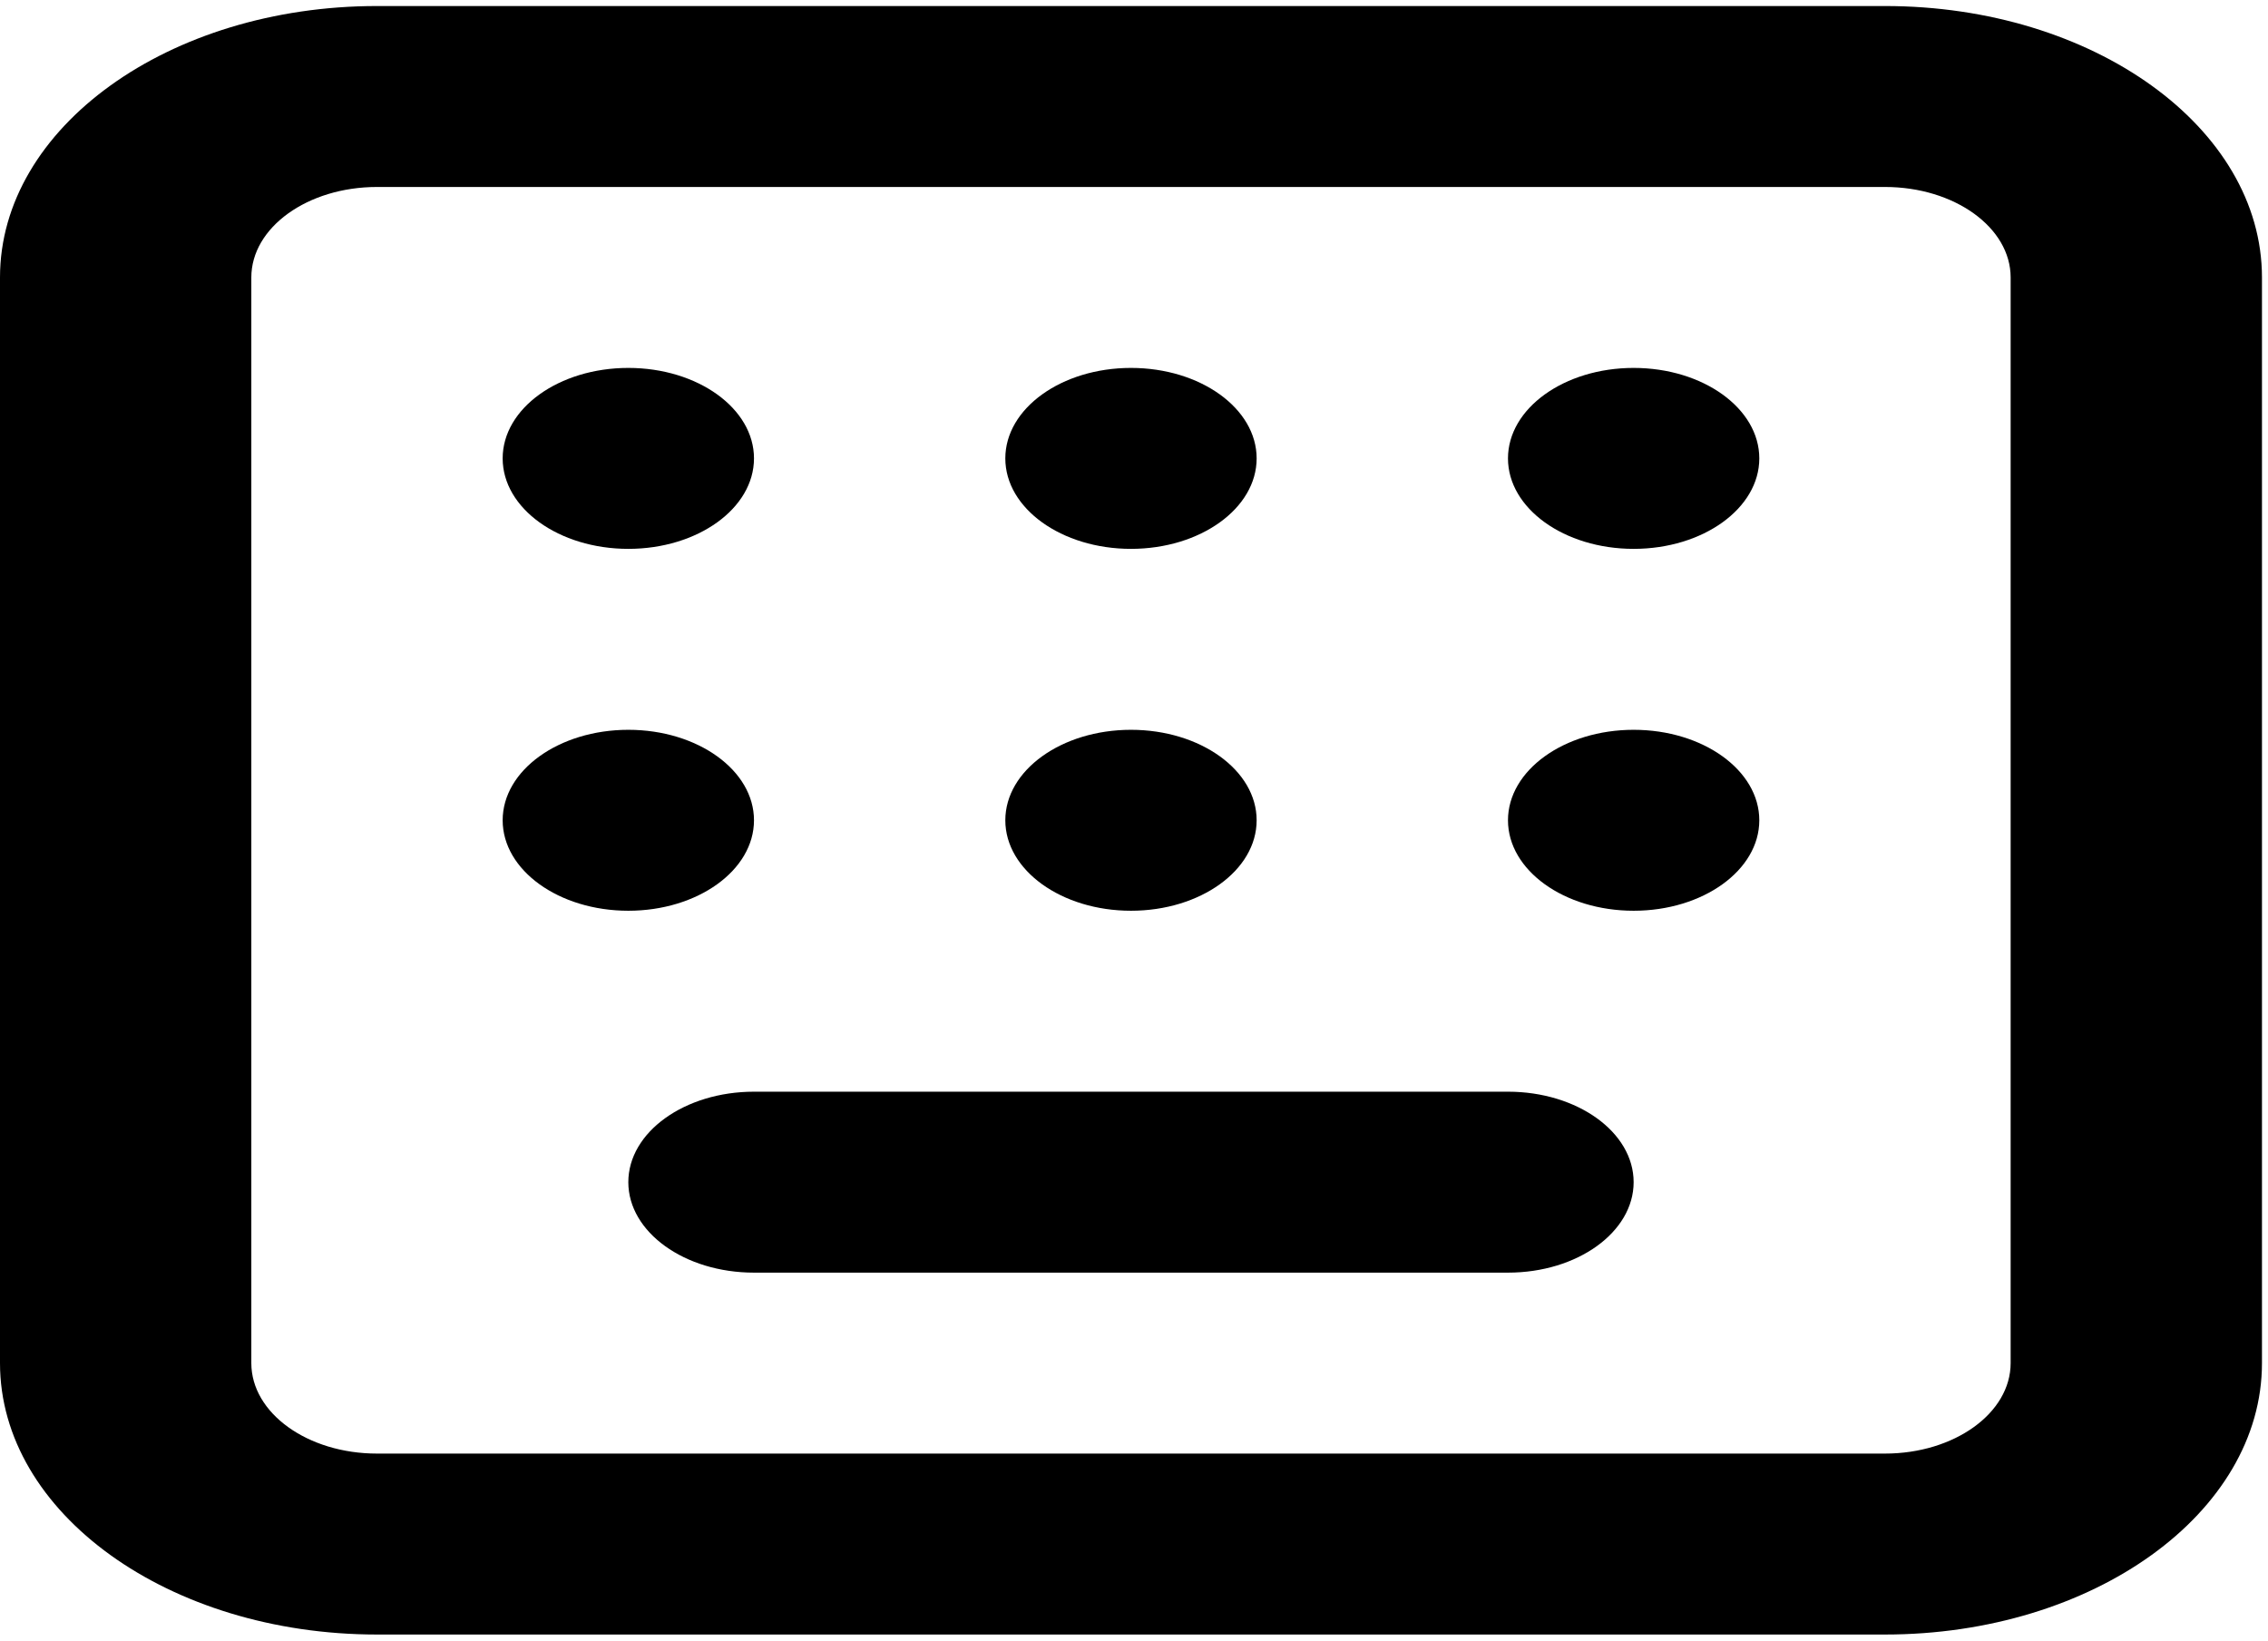 <svg width="188" height="136" viewBox="0 0 188 136" fill="none" xmlns="http://www.w3.org/2000/svg">
<path d="M52.084 45.5C57.837 45.5 62.5 42.142 62.5 38C62.5 33.858 57.837 30.5 52.084 30.5C46.331 30.5 41.667 33.858 41.667 38C41.667 42.142 46.331 45.5 52.084 45.5Z" fill="black"/>
<path d="M62.5 90.5C56.747 90.5 52.083 93.858 52.083 98C52.083 102.142 56.747 105.5 62.5 105.5H125C130.753 105.5 135.416 102.142 135.416 98C135.416 93.858 130.753 90.5 125 90.5H62.5Z" fill="black"/>
<path d="M62.5 68C62.5 72.142 57.837 75.5 52.084 75.5C46.331 75.5 41.667 72.142 41.667 68C41.667 63.858 46.331 60.5 52.084 60.5C57.837 60.5 62.5 63.858 62.5 68Z" fill="black"/>
<path d="M93.75 45.5C99.503 45.5 104.166 42.142 104.166 38C104.166 33.858 99.503 30.5 93.75 30.5C87.997 30.5 83.333 33.858 83.333 38C83.333 42.142 87.997 45.5 93.75 45.5Z" fill="black"/>
<path d="M104.166 68C104.166 72.142 99.503 75.5 93.75 75.5C87.997 75.5 83.333 72.142 83.333 68C83.333 63.858 87.997 60.5 93.75 60.5C99.503 60.5 104.166 63.858 104.166 68Z" fill="black"/>
<path d="M135.417 45.5C141.17 45.5 145.833 42.142 145.833 38C145.833 33.858 141.17 30.5 135.417 30.5C129.664 30.5 125 33.858 125 38C125 42.142 129.664 45.5 135.417 45.5Z" fill="black"/>
<path d="M145.833 68C145.833 72.142 141.17 75.5 135.417 75.5C129.664 75.5 125 72.142 125 68C125 63.858 129.664 60.5 135.417 60.5C141.17 60.5 145.833 63.858 145.833 68Z" fill="black"/>
<path fill-rule="evenodd" clip-rule="evenodd" d="M0 23C0 10.574 13.991 0.5 31.25 0.5H156.25C173.509 0.5 187.5 10.574 187.5 23V113C187.5 125.427 173.509 135.5 156.25 135.5H31.25C13.991 135.5 0 125.427 0 113V23ZM31.25 15.5H156.25C162.003 15.5 166.667 18.858 166.667 23V113C166.667 117.142 162.003 120.5 156.25 120.5H31.25C25.497 120.5 20.833 117.142 20.833 113V23C20.833 18.858 25.497 15.5 31.25 15.5Z" fill="black"/>
</svg>
